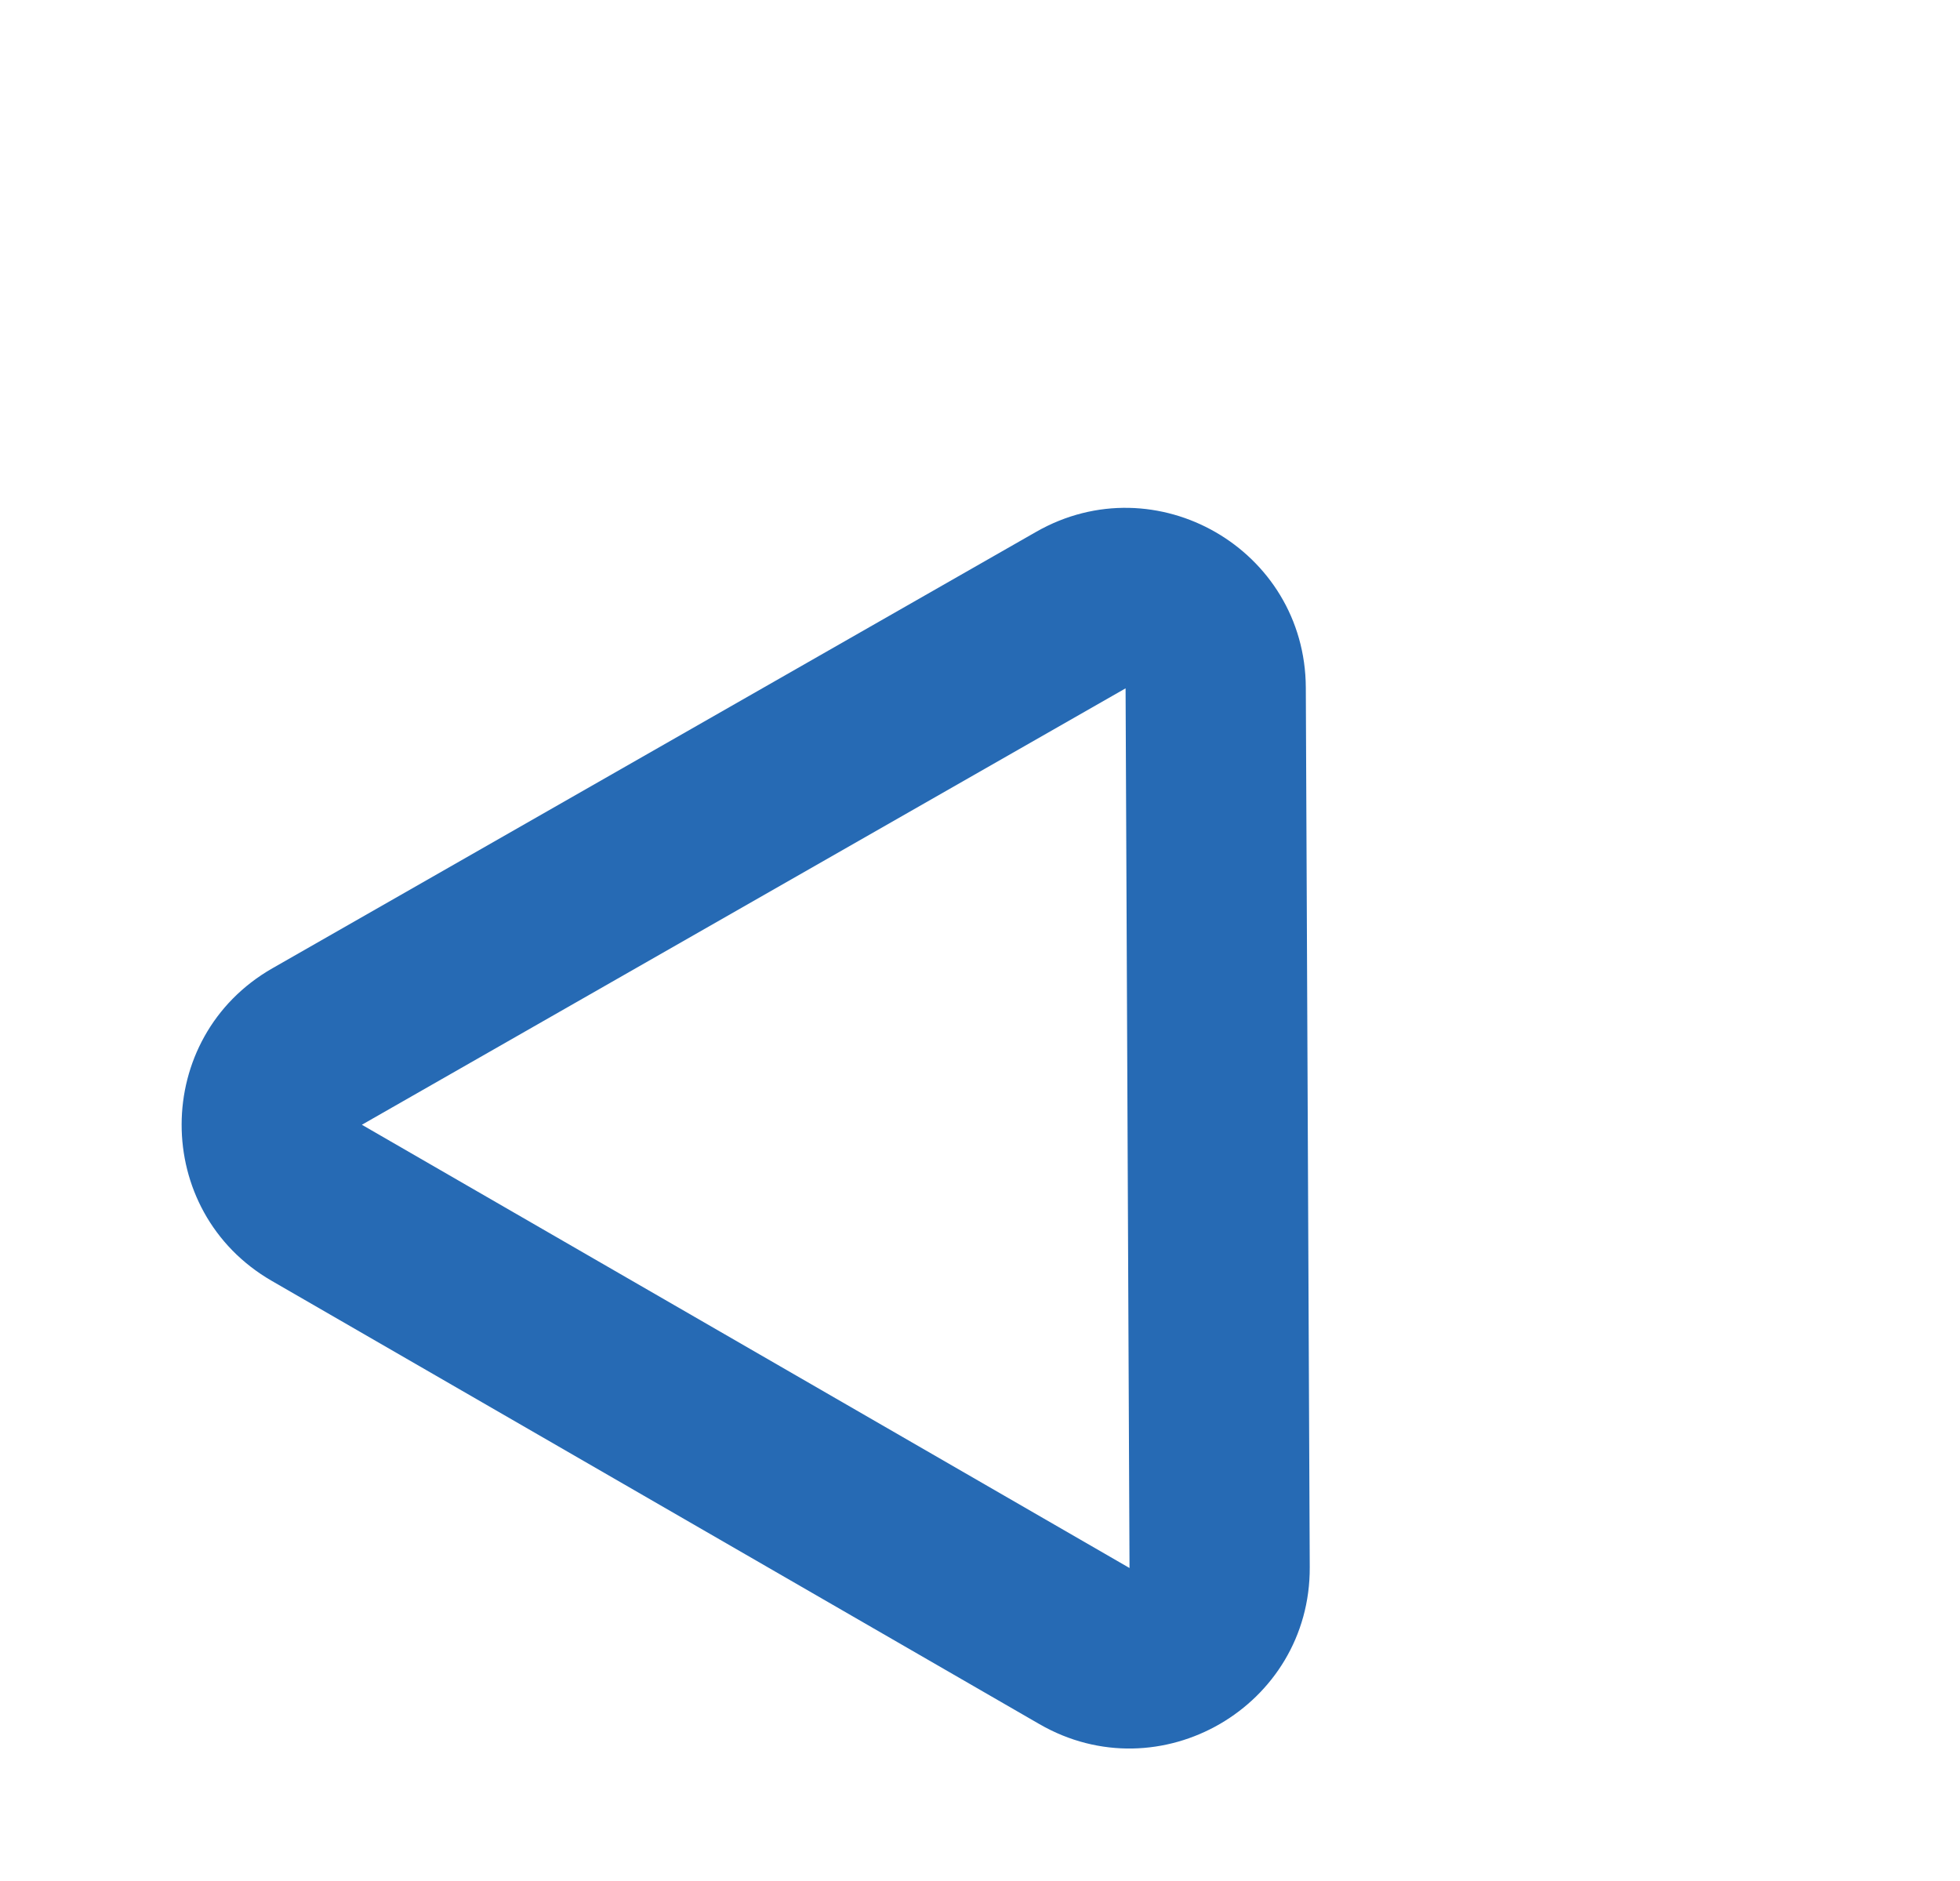 <svg xmlns="http://www.w3.org/2000/svg" width="54.373" height="52.177" viewBox="0 0 54.373 52.177"><defs><style>.a{fill:none;}.b,.c{stroke:none;}.c{fill:#266ab4;}</style></defs><g class="a" transform="translate(18) rotate(30)"><path class="b" d="M16.681,7.4a5,5,0,0,1,8.638,0L37.614,28.481A5,5,0,0,1,33.295,36H8.705a5,5,0,0,1-4.319-7.519Z"/><path class="c" d="M 21 9.923 L 21 9.923 L 8.705 31 L 33.295 31 C 33.295 31 33.295 31 33.295 31 L 21 9.923 C 21 9.923 21 9.923 21 9.923 M 21 4.923 C 22.677 4.923 24.354 5.75 25.319 7.404 L 37.614 28.481 C 39.558 31.814 37.154 36 33.295 36 L 8.705 36 C 4.846 36 2.442 31.814 4.386 28.481 L 16.681 7.404 C 17.646 5.75 19.323 4.923 21 4.923 Z"/></g></svg>